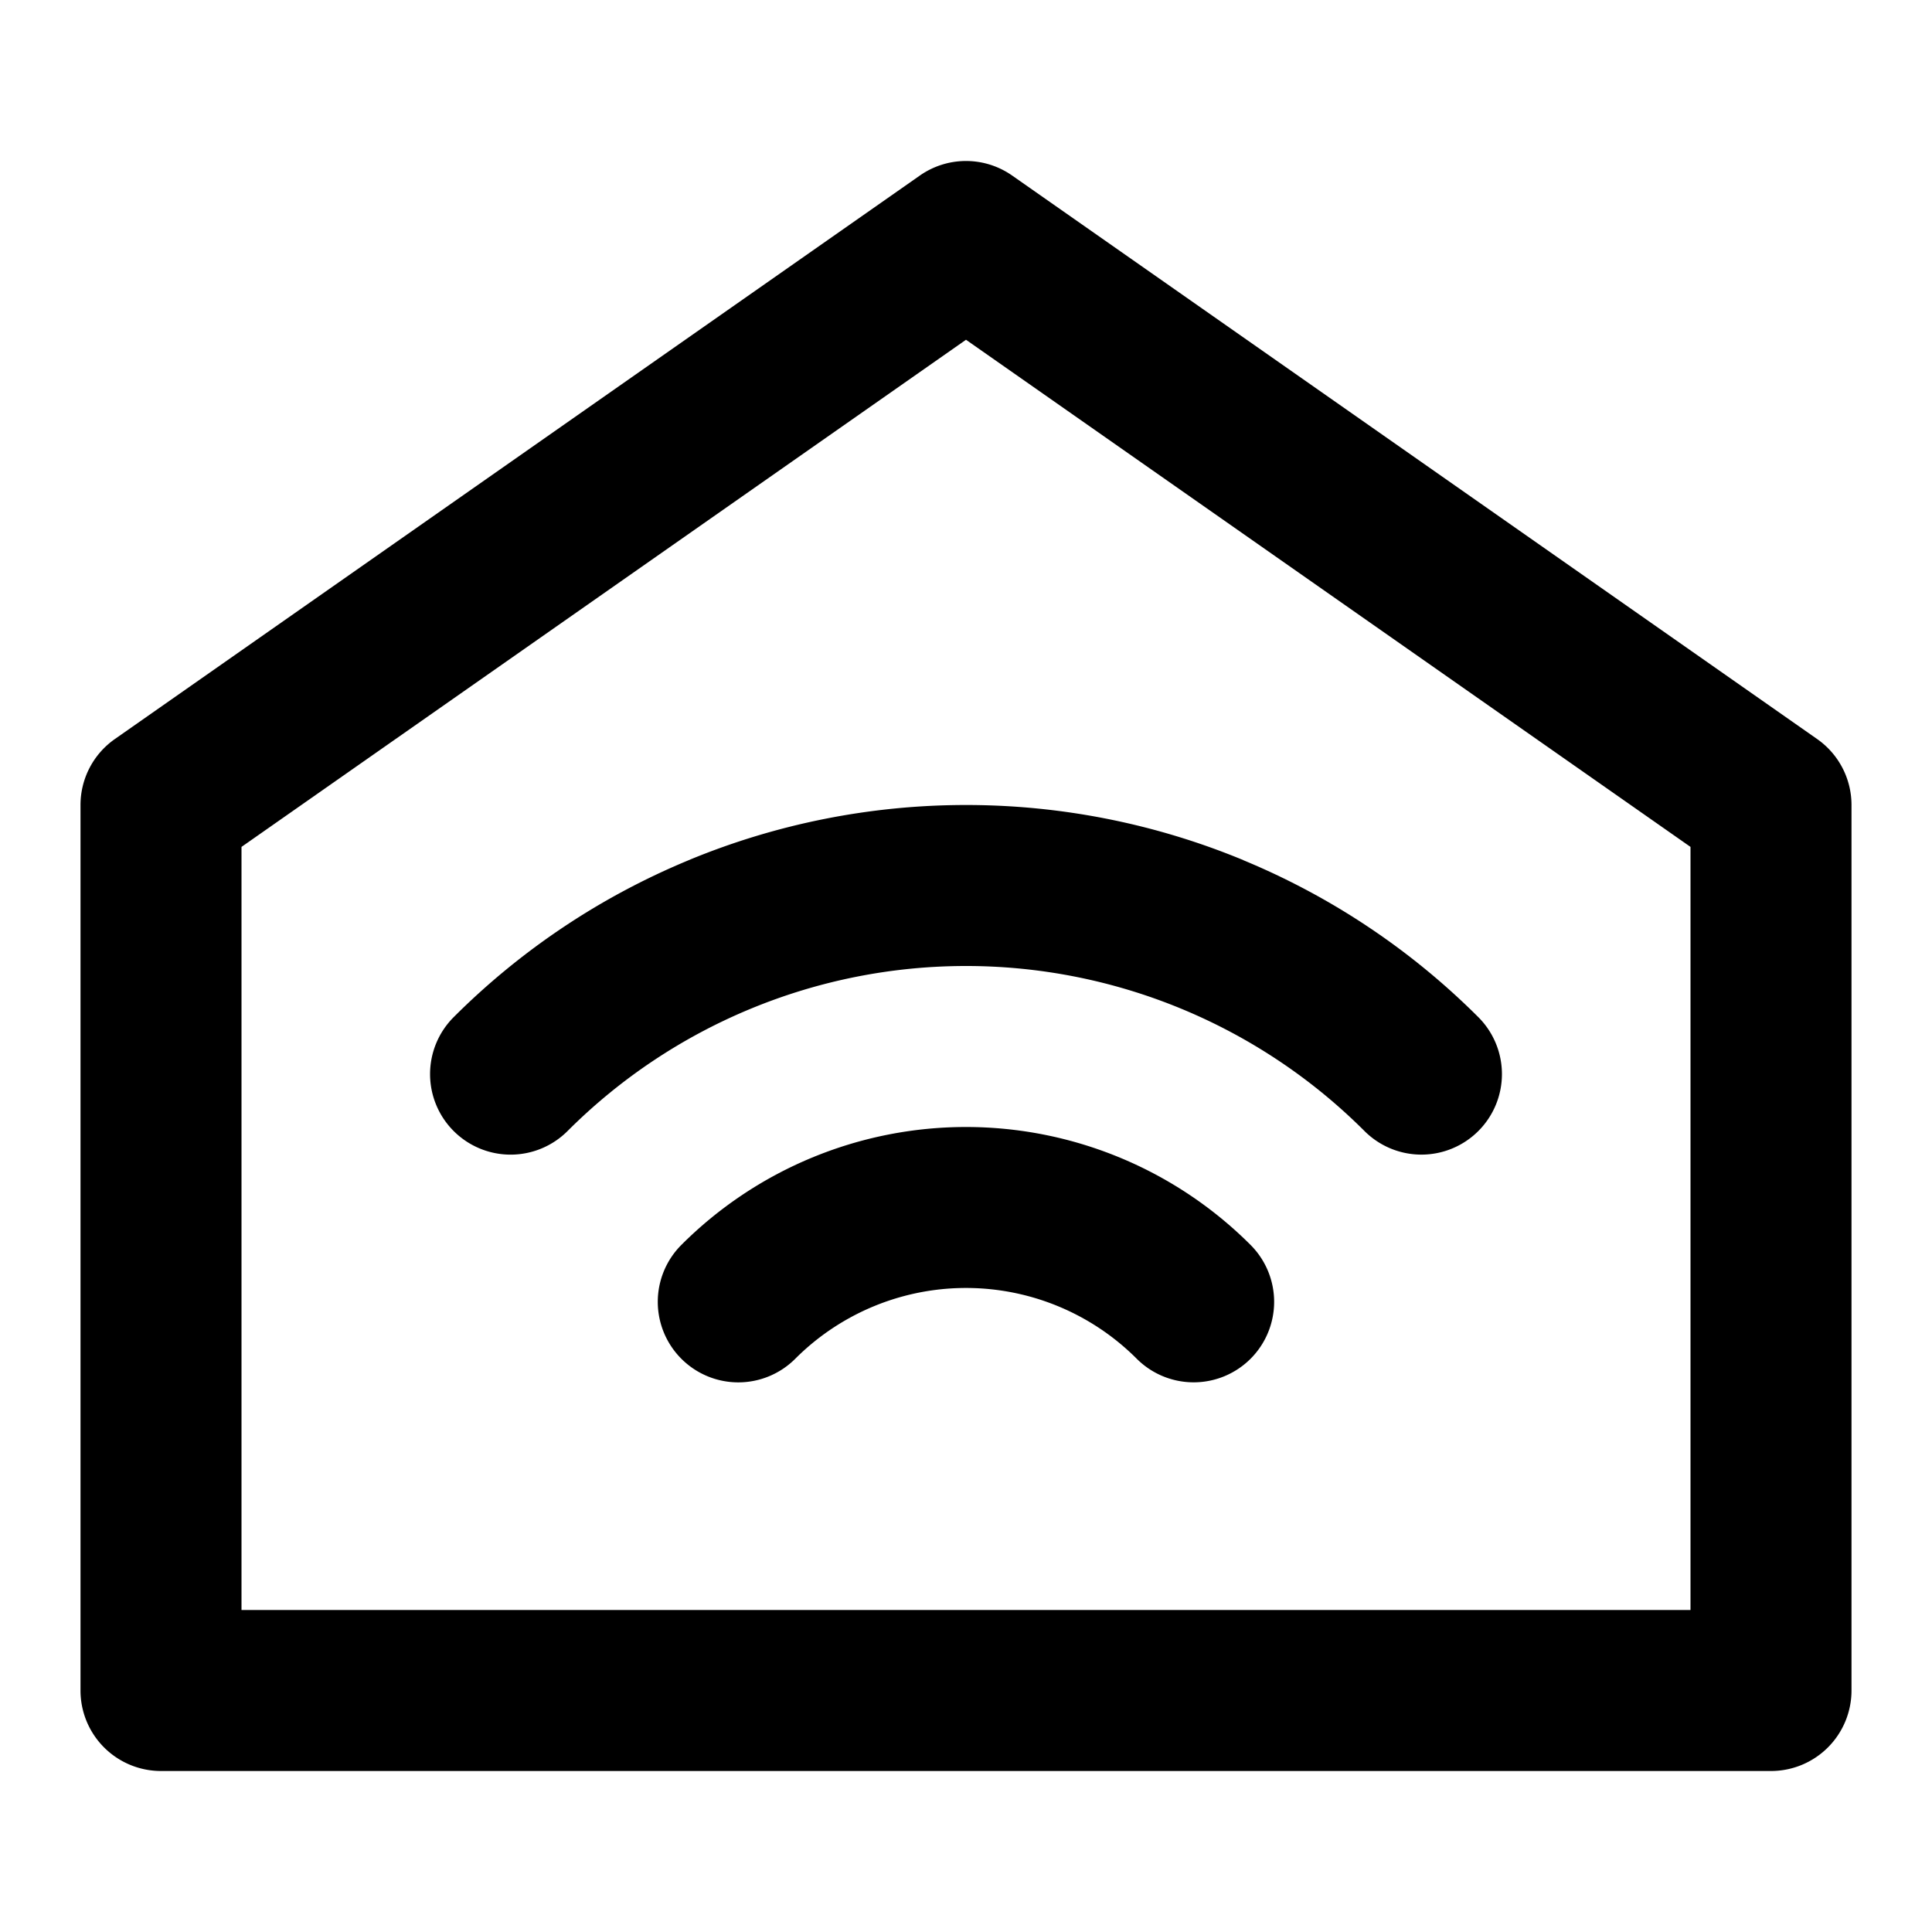 <svg xmlns="http://www.w3.org/2000/svg" width="48" height="48" viewBox="0 0 48 48"><path d="M23.596 4.041a2 2 0 0 0-.742.32l-20 14A2 2 0 0 0 2 20v22a2 2 0 0 0 2 2h40a2 2 0 0 0 2-2V20a2 2 0 0 0-.854-1.639l-20-14a2 2 0 0 0-1.55-.32zm.404 4.4 18 12.6V40H6V21.041zM24 20c-2.364 0-4.705.465-6.889 1.37v.001a18 18 0 0 0-5.84 3.9 2 2 0 0 0 0 2.829 2 2 0 0 0 2.83 0A14 14 0 0 1 24 24a14 14 0 0 1 9.9 4.1 2 2 0 0 0 2.829 0 2 2 0 0 0 0-2.829 18 18 0 0 0-5.84-3.9v-.002A18 18 0 0 0 24 20zm0 8a10 10 0 0 0-7.072 2.93 2 2 0 0 0 0 2.828 2 2 0 0 0 2.83 0 5.995 5.995 0 0 1 8.484 0 2 2 0 0 0 2.828 0 2 2 0 0 0 0-2.828A10 10 0 0 0 24 28z"/></svg>